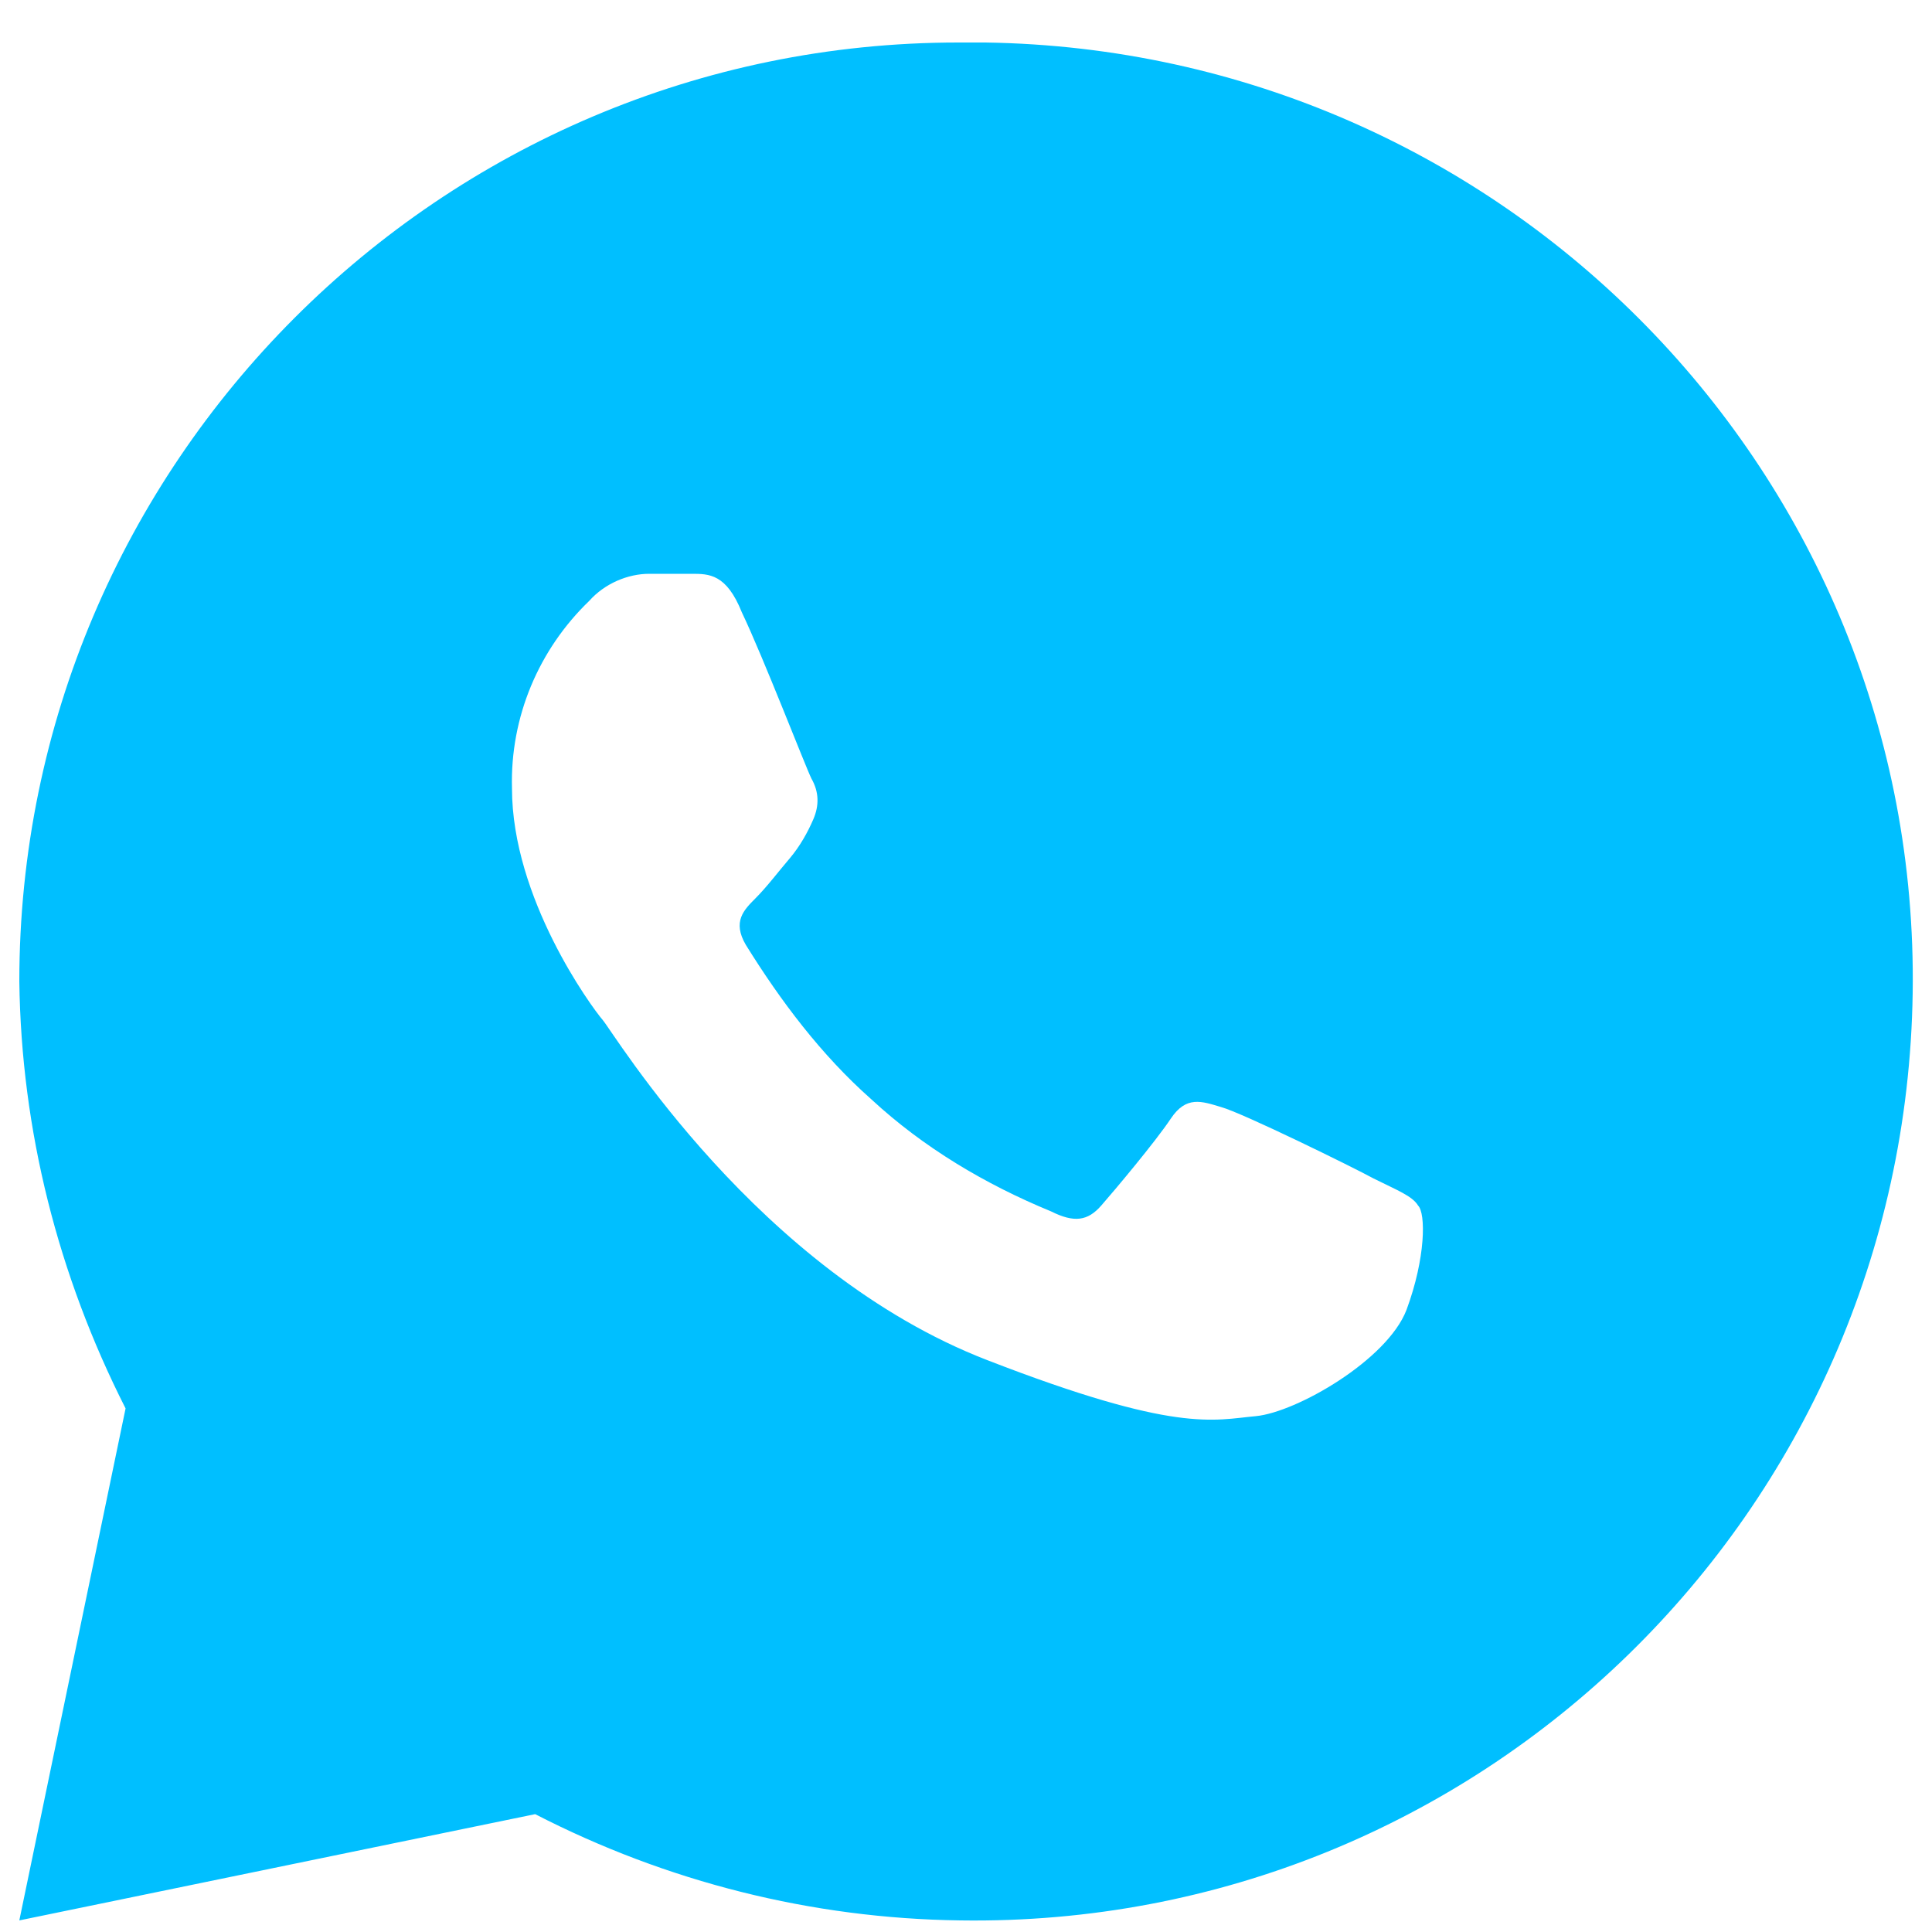 <?xml version="1.0" encoding="utf-8"?>
<!-- Generator: Adobe Illustrator 22.0.0, SVG Export Plug-In . SVG Version: 6.00 Build 0)  -->
<svg version="1.1" id="Layer_1" xmlns="http://www.w3.org/2000/svg" xmlns:xlink="http://www.w3.org/1999/xlink" x="0px" y="0px"
	 viewBox="0 0 100 100" style="enable-background:new 0 0 100 100;" xml:space="preserve">
<style type="text/css">
	.st0{fill:#00BFFF;}
</style>
<title>Untitled-1</title>
<path class="st0" d="M51,2.2c-0.5,0-1,0-1.4,0C22.8,2.2,1,24,1,50.8C1.1,58.5,3,66,6.5,72.9L1,99.4l26.7-5.5
	c6.8,3.5,14.3,5.4,22,5.5c26.9,0.4,48.9-21.1,49.3-48C99.4,24.6,77.9,2.6,51,2.2z M72.8,67.8c-1,2.6-5.7,5.3-7.8,5.5
	c-2.2,0.2-4.1,0.9-13.9-2.9c-11.9-4.6-19.3-16.9-19.9-17.6c-0.6-0.7-4.7-6.3-4.7-12c-0.1-3.7,1.4-7.2,4-9.7c0.8-0.9,2-1.4,3.1-1.4
	c0.8,0,1.3,0,2.2,0c0.9,0,1.8,0,2.6,2c1.1,2.3,3.3,8,3.6,8.6c0.4,0.7,0.4,1.4,0.1,2.1s-0.7,1.4-1.2,2c-0.6,0.7-1.2,1.5-1.8,2.1
	c-0.6,0.6-1.2,1.2-0.5,2.4c1.8,2.9,3.9,5.7,6.5,8c2.7,2.5,5.9,4.4,9.3,5.8c1.2,0.6,1.9,0.5,2.6-0.3c0.7-0.8,2.8-3.3,3.6-4.5
	c0.8-1.2,1.6-0.9,2.6-0.6c1.1,0.3,6.8,3.1,7.9,3.7c1.2,0.6,2,0.9,2.3,1.4C73.8,62.8,73.8,65.1,72.8,67.8z"/>
</svg>
